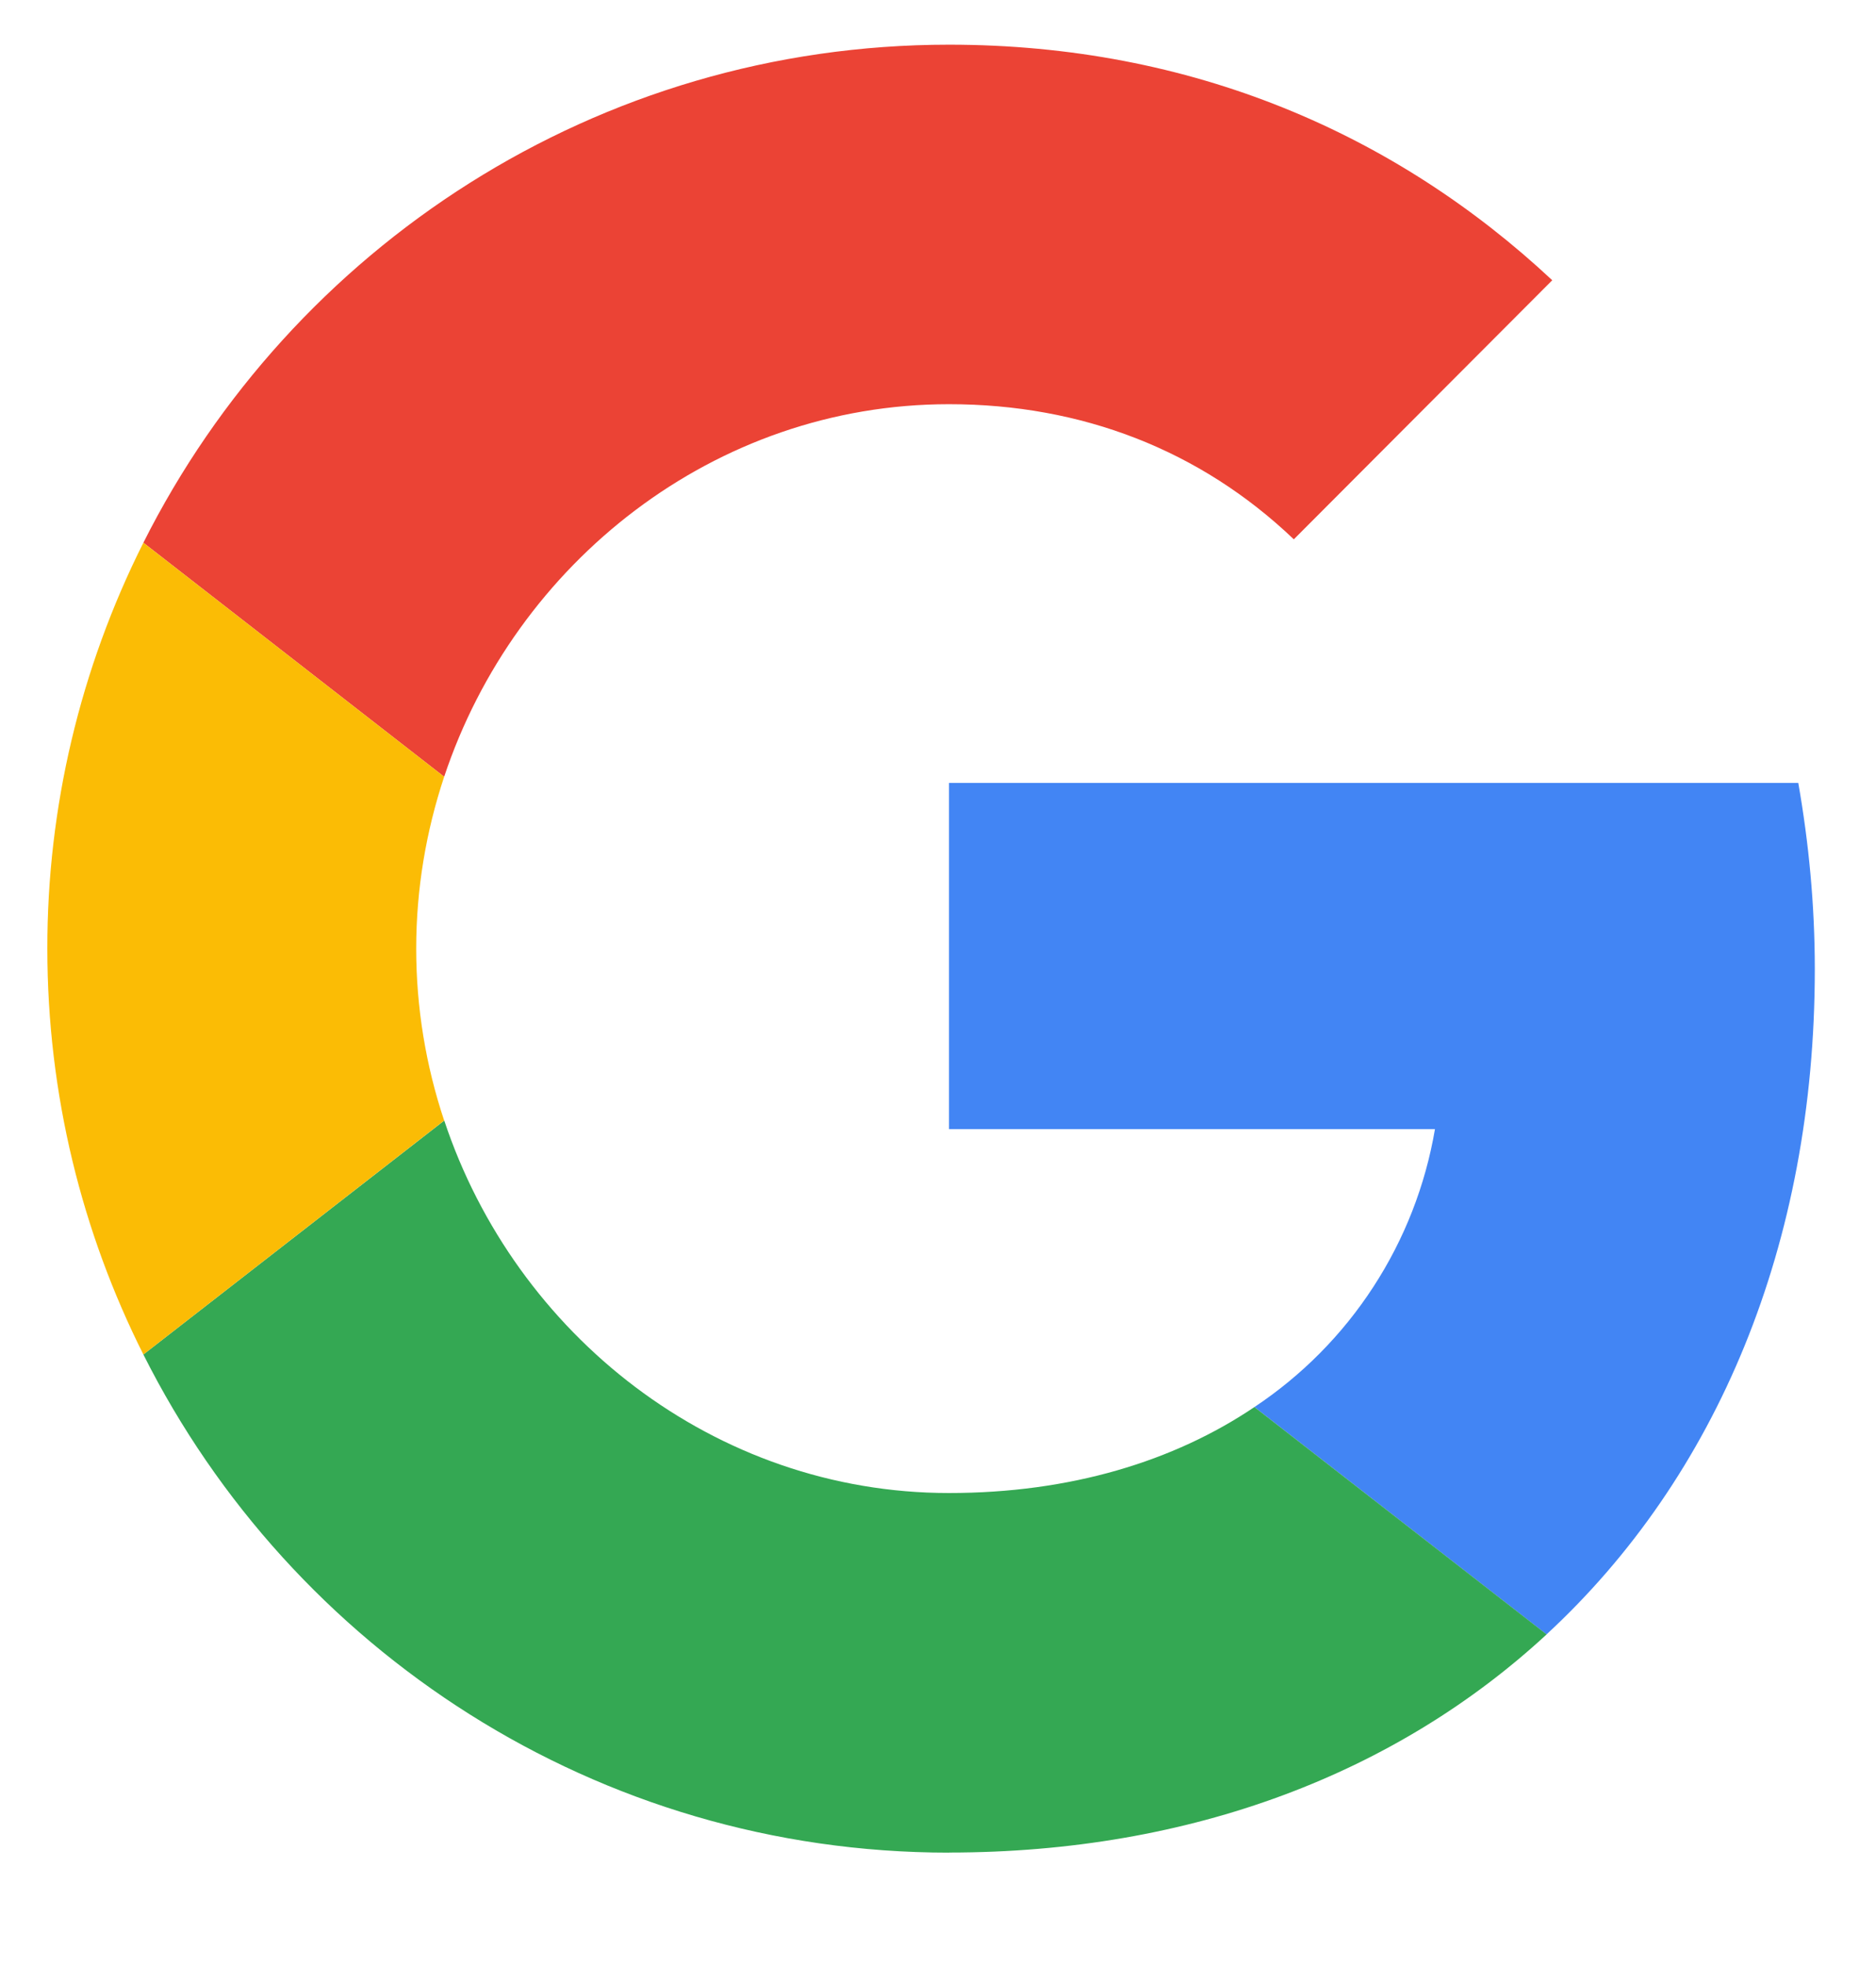 <svg width="21" height="22" viewBox="0 0 21 22" fill="none" xmlns="http://www.w3.org/2000/svg">
<g clip-path="url(#clip0_16_30275)">
<g clip-path="url(#clip1_16_30275)">
<path d="M10.623 4.523C12.106 4.523 13.435 5.035 14.483 6.035L17.376 3.136C15.627 1.502 13.346 0.5 10.623 0.5C6.68 0.5 3.266 2.769 1.605 6.073L4.972 8.692C5.768 6.299 7.996 4.523 10.623 4.523Z" fill="#EB4335"/>
<path d="M20.315 10.845C20.315 10.121 20.247 9.428 20.13 8.761H10.623V12.635H16.063C15.956 13.264 15.722 13.864 15.374 14.399C15.027 14.934 14.573 15.392 14.042 15.745L17.312 18.289C19.218 16.528 20.315 13.924 20.315 10.845Z" fill="#4285F4"/>
<path d="M10.623 20.73C13.347 20.73 15.641 19.834 17.313 18.289L14.042 15.745C13.14 16.353 11.98 16.707 10.623 16.707C7.996 16.707 5.768 14.932 4.973 12.539L1.605 15.157C3.265 18.462 6.679 20.731 10.623 20.731" fill="#34A853"/>
<path d="M1.605 15.157L4.972 12.539C4.765 11.919 4.659 11.269 4.659 10.615C4.659 9.947 4.77 9.3 4.972 8.692L1.605 6.073C0.897 7.482 0.528 9.038 0.53 10.615V10.616C0.53 12.25 0.919 13.792 1.605 15.157Z" fill="#FBBC05"/>
</g>
</g>
<defs>
<clipPath id="clip0_16_30275">
<rect width="20" height="21" fill="white" transform="translate(0.5 0.5)"/>
</clipPath>
<clipPath id="clip1_16_30275">
<rect width="20" height="21" fill="white" transform="translate(0.5 0.5)"/>
</clipPath>
</defs>
</svg>
